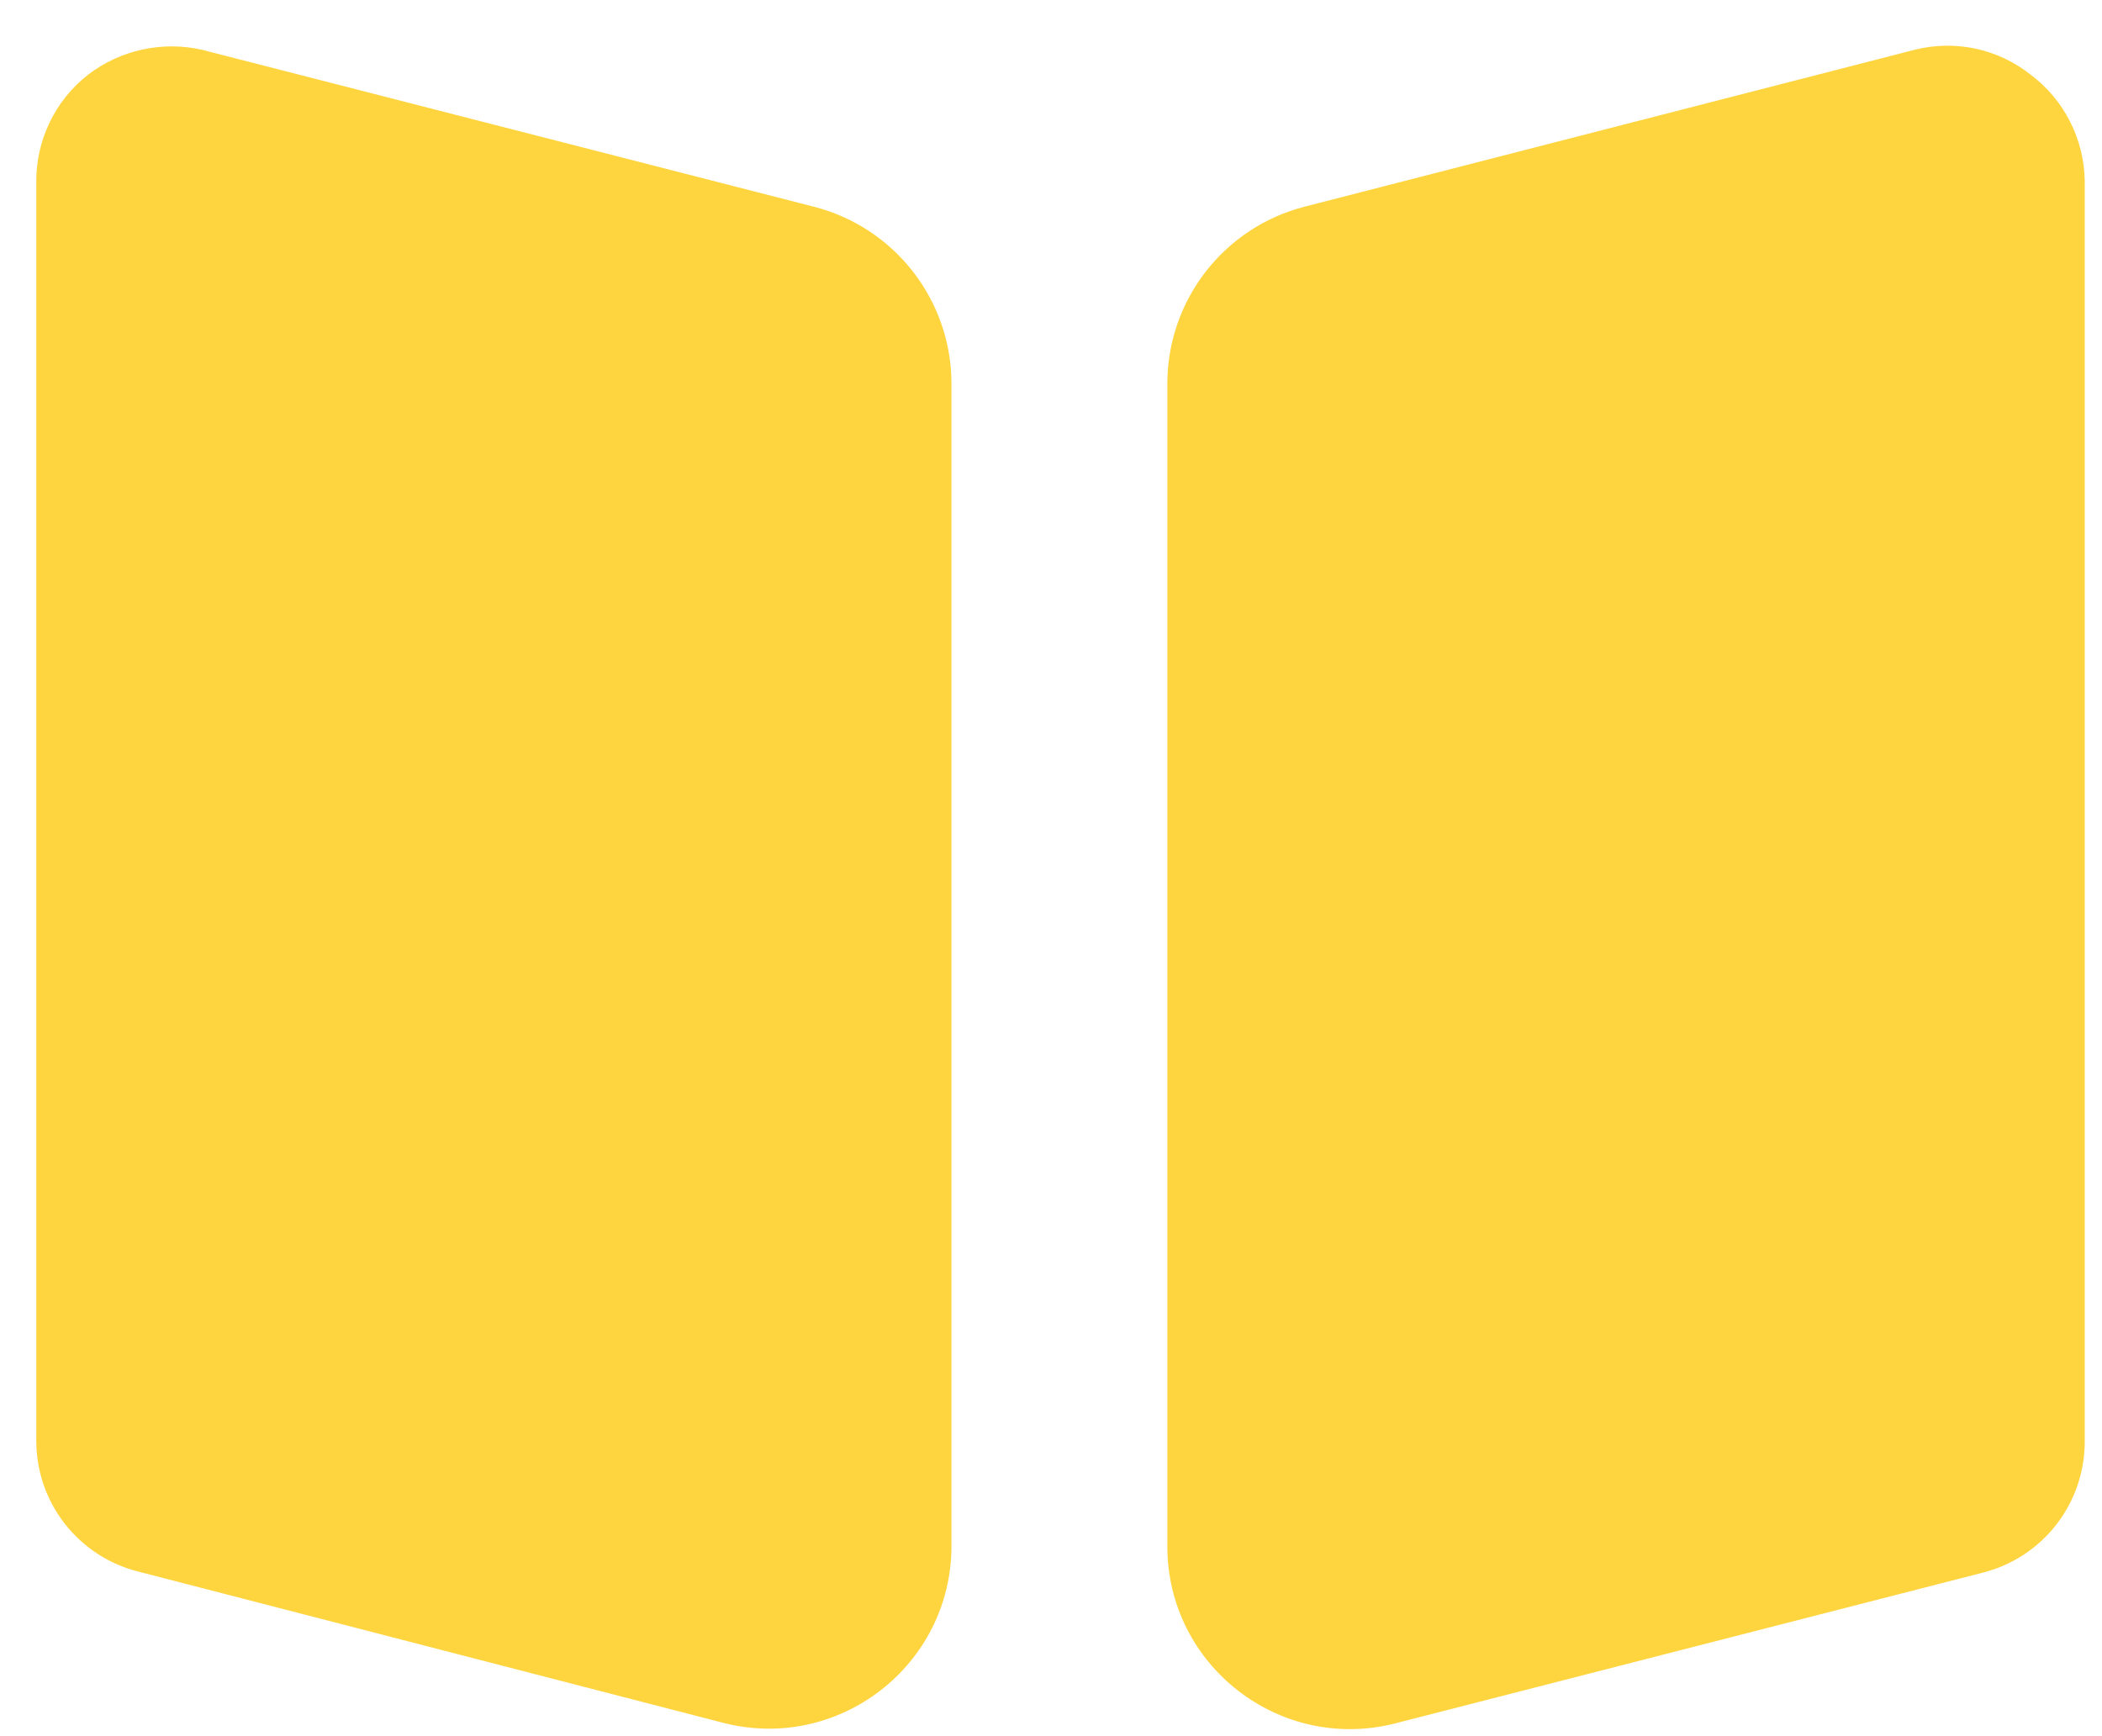 <svg width="23" height="19" viewBox="0 0 23 19" fill="none" xmlns="http://www.w3.org/2000/svg">
<path d="M22.22 0.818C22.043 0.677 21.836 0.579 21.614 0.532C21.393 0.485 21.164 0.49 20.945 0.546L14.274 2.262C13.391 2.489 12.773 3.286 12.773 4.199V16.922C12.773 18.228 14.005 19.184 15.27 18.859L21.701 17.209C22.02 17.127 22.303 16.941 22.504 16.68C22.705 16.419 22.813 16.098 22.811 15.768V1.975C22.807 1.75 22.752 1.529 22.649 1.328C22.547 1.127 22.4 0.953 22.22 0.818ZM10.411 4.2C10.411 3.287 9.792 2.49 8.908 2.263L2.215 0.546C1.999 0.496 1.775 0.495 1.559 0.542C1.342 0.589 1.139 0.683 0.963 0.818C0.784 0.958 0.64 1.137 0.542 1.342C0.444 1.547 0.394 1.771 0.397 1.999V15.768C0.397 16.096 0.506 16.414 0.707 16.673C0.908 16.931 1.189 17.116 1.507 17.197L7.91 18.853C9.176 19.181 10.411 18.225 10.411 16.917V4.2Z" fill="#FFD53F"/>
</svg>
